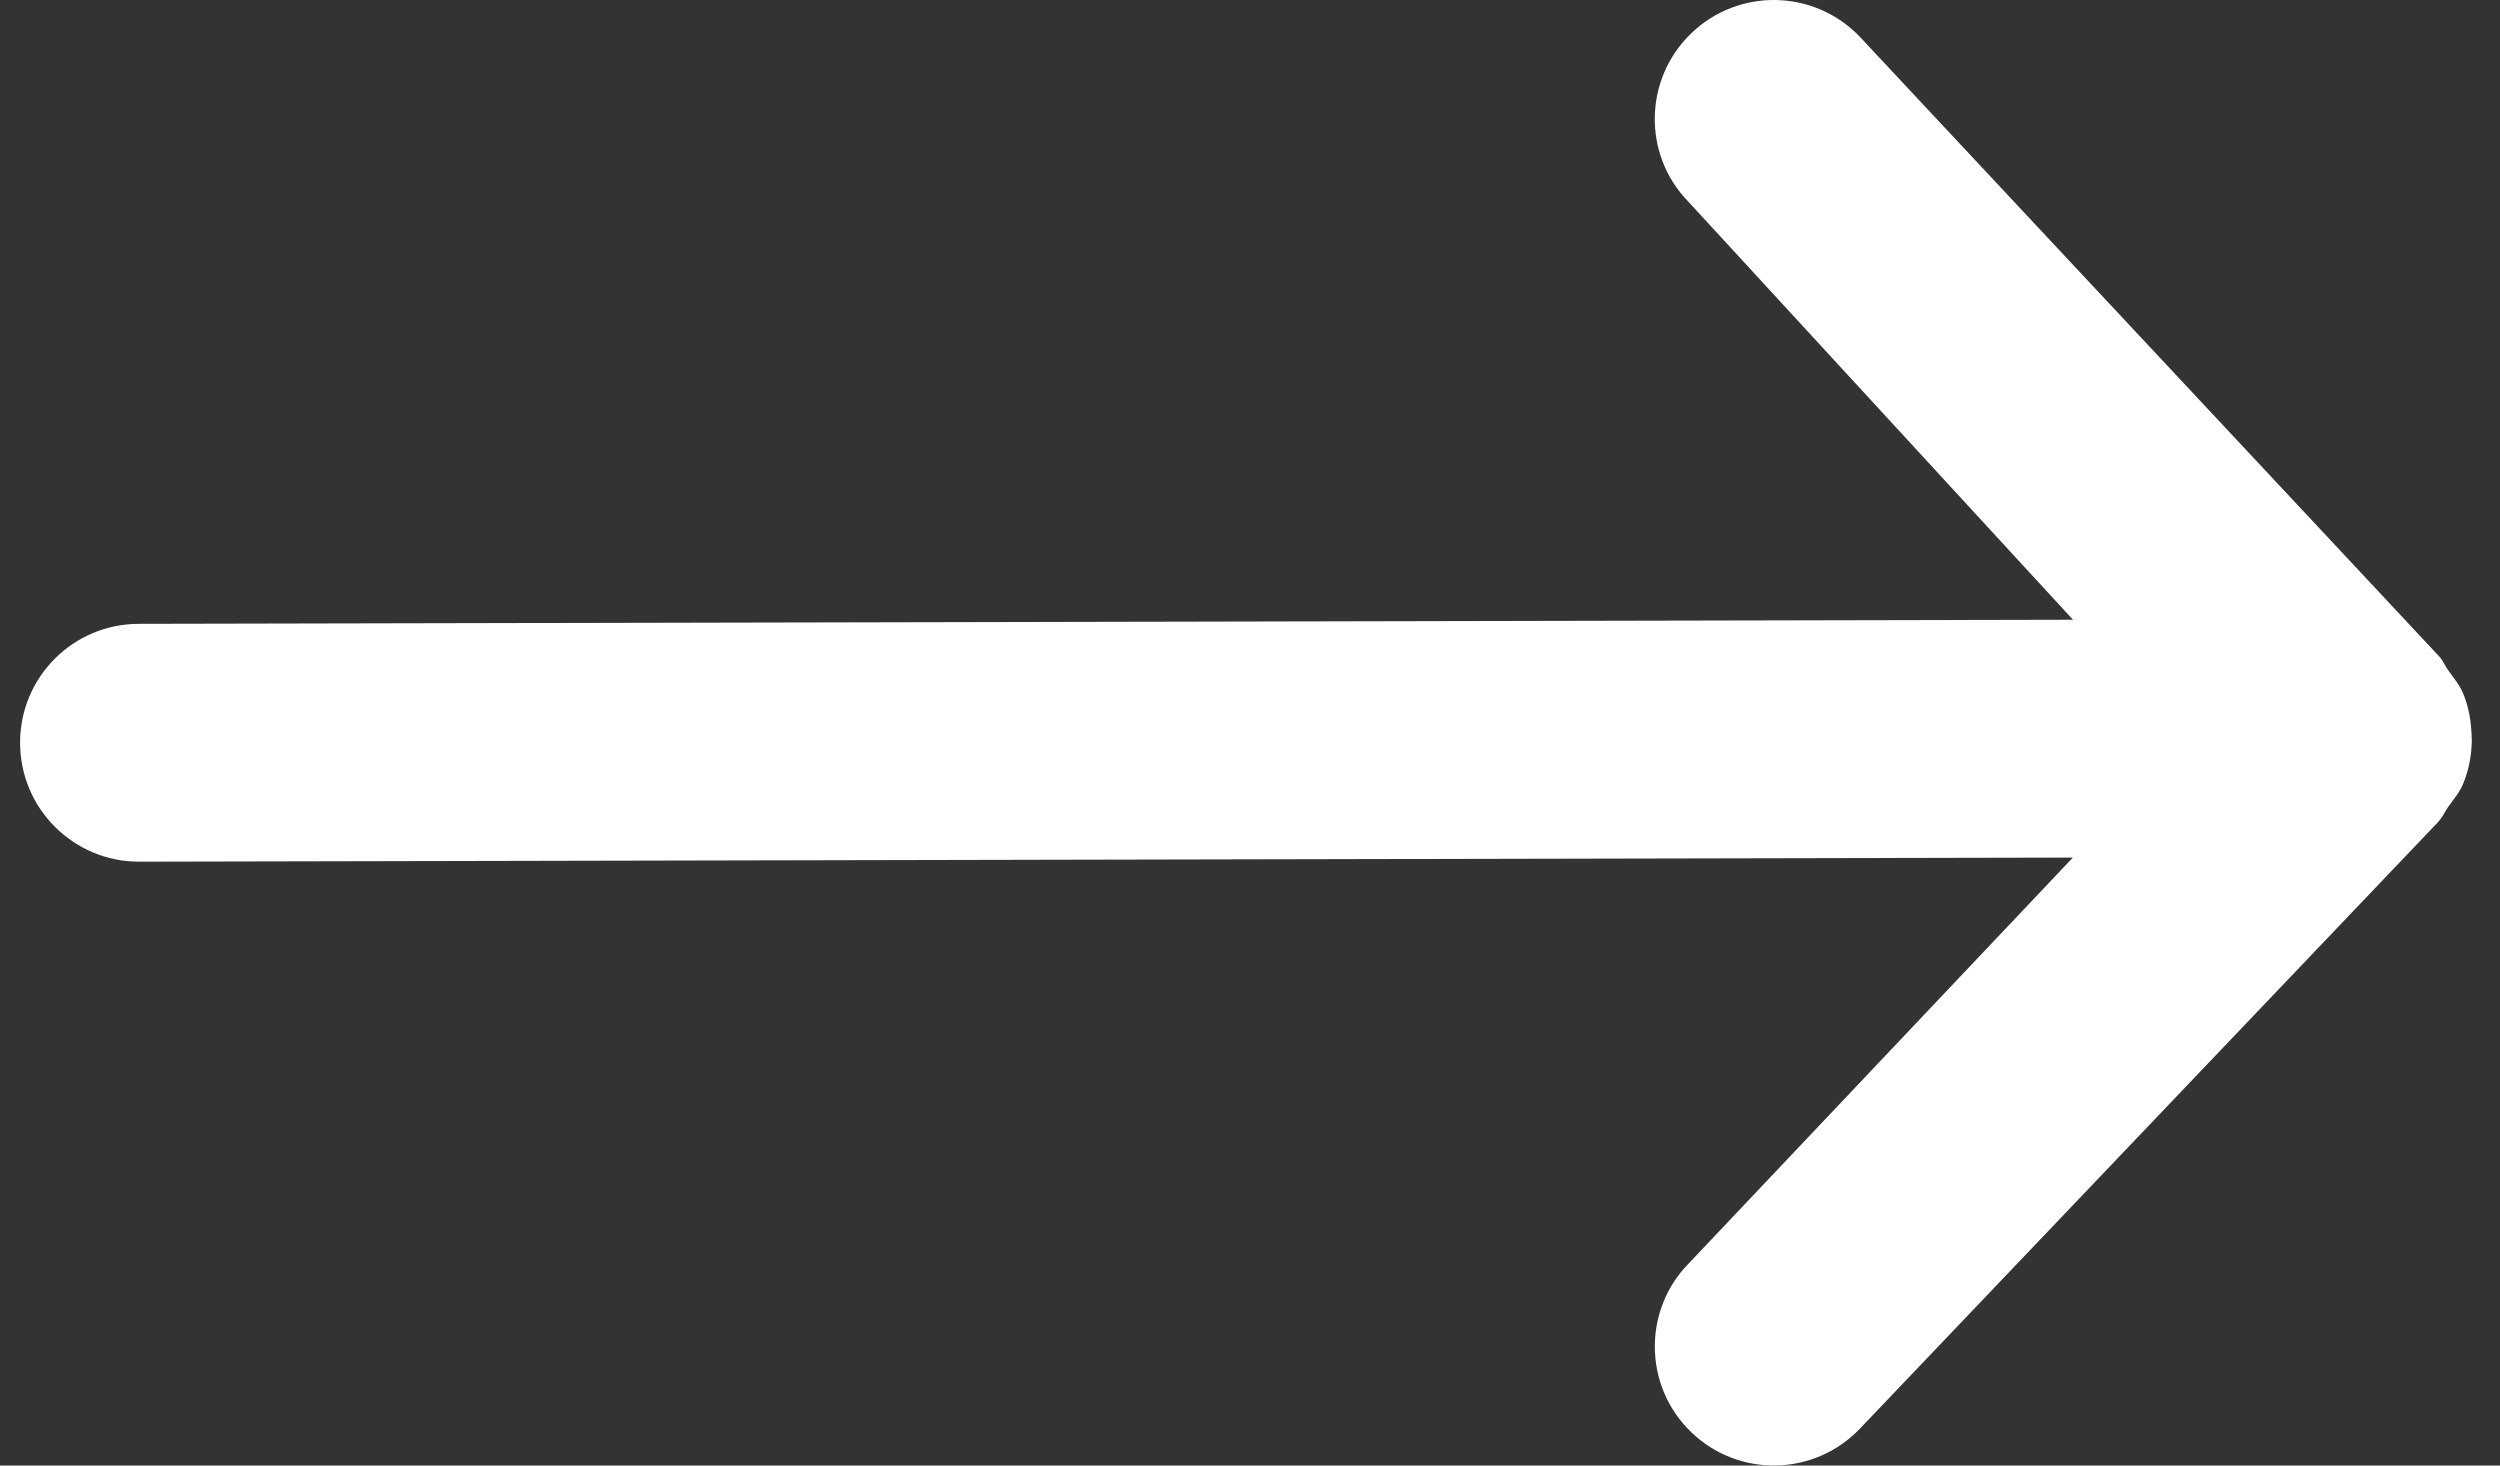 <?xml version="1.0" encoding="UTF-8" standalone="no"?>
<svg width="29px" height="17px" viewBox="0 0 58 34" version="1.1" xmlns="http://www.w3.org/2000/svg" xmlns:xlink="http://www.w3.org/1999/xlink" xmlns:sketch="http://www.bohemiancoding.com/sketch/ns">
    <rect x="0" y="0" width="58" height="34" fill="#333333" stroke="none"/>
    <!-- Generator: Sketch 3.3 (11970) - http://www.bohemiancoding.com/sketch -->
    <title>go</title>
    <desc>Created with Sketch.</desc>
    <defs></defs>
    <g id="Ikoner" stroke="none" stroke-width="1" fill="none" fill-rule="evenodd" sketch:type="MSPage">
        <g id="Artboard-1" sketch:type="MSArtboardGroup" transform="translate(-4647, -3041)" fill="#FFFFFF">
            <path d="M4650.227,3060.991 L4695.09,3060.896 L4686.167,3070.324 C4685.649,3070.856 4685.392,3071.549 4685.392,3072.239 C4685.392,3072.963 4685.673,3073.683 4686.234,3074.224 C4687.33,3075.284 4689.077,3075.254 4690.137,3074.158 L4703.543,3060.093 C4703.678,3059.952 4703.719,3059.828 4703.797,3059.72 C4703.924,3059.544 4704.064,3059.381 4704.147,3059.179 C4704.277,3058.865 4704.338,3058.531 4704.346,3058.194 C4704.338,3057.741 4704.277,3057.41 4704.147,3057.092 C4704.064,3056.891 4703.924,3056.728 4703.799,3056.551 C4703.719,3056.444 4703.678,3056.319 4703.581,3056.22 C4703.548,3056.184 4690.137,3041.842 4690.137,3041.842 C4689.077,3040.746 4687.33,3040.716 4686.234,3041.776 C4685.138,3042.83 4685.105,3044.586 4686.167,3045.676 L4695.093,3055.378 L4650.229,3055.473 C4648.703,3055.47 4647.466,3056.704 4647.466,3058.23 C4647.466,3059.757 4648.703,3060.991 4650.227,3060.991 Z" id="go" sketch:type="MSShapeGroup"></path>
        </g>
    </g>
</svg>
